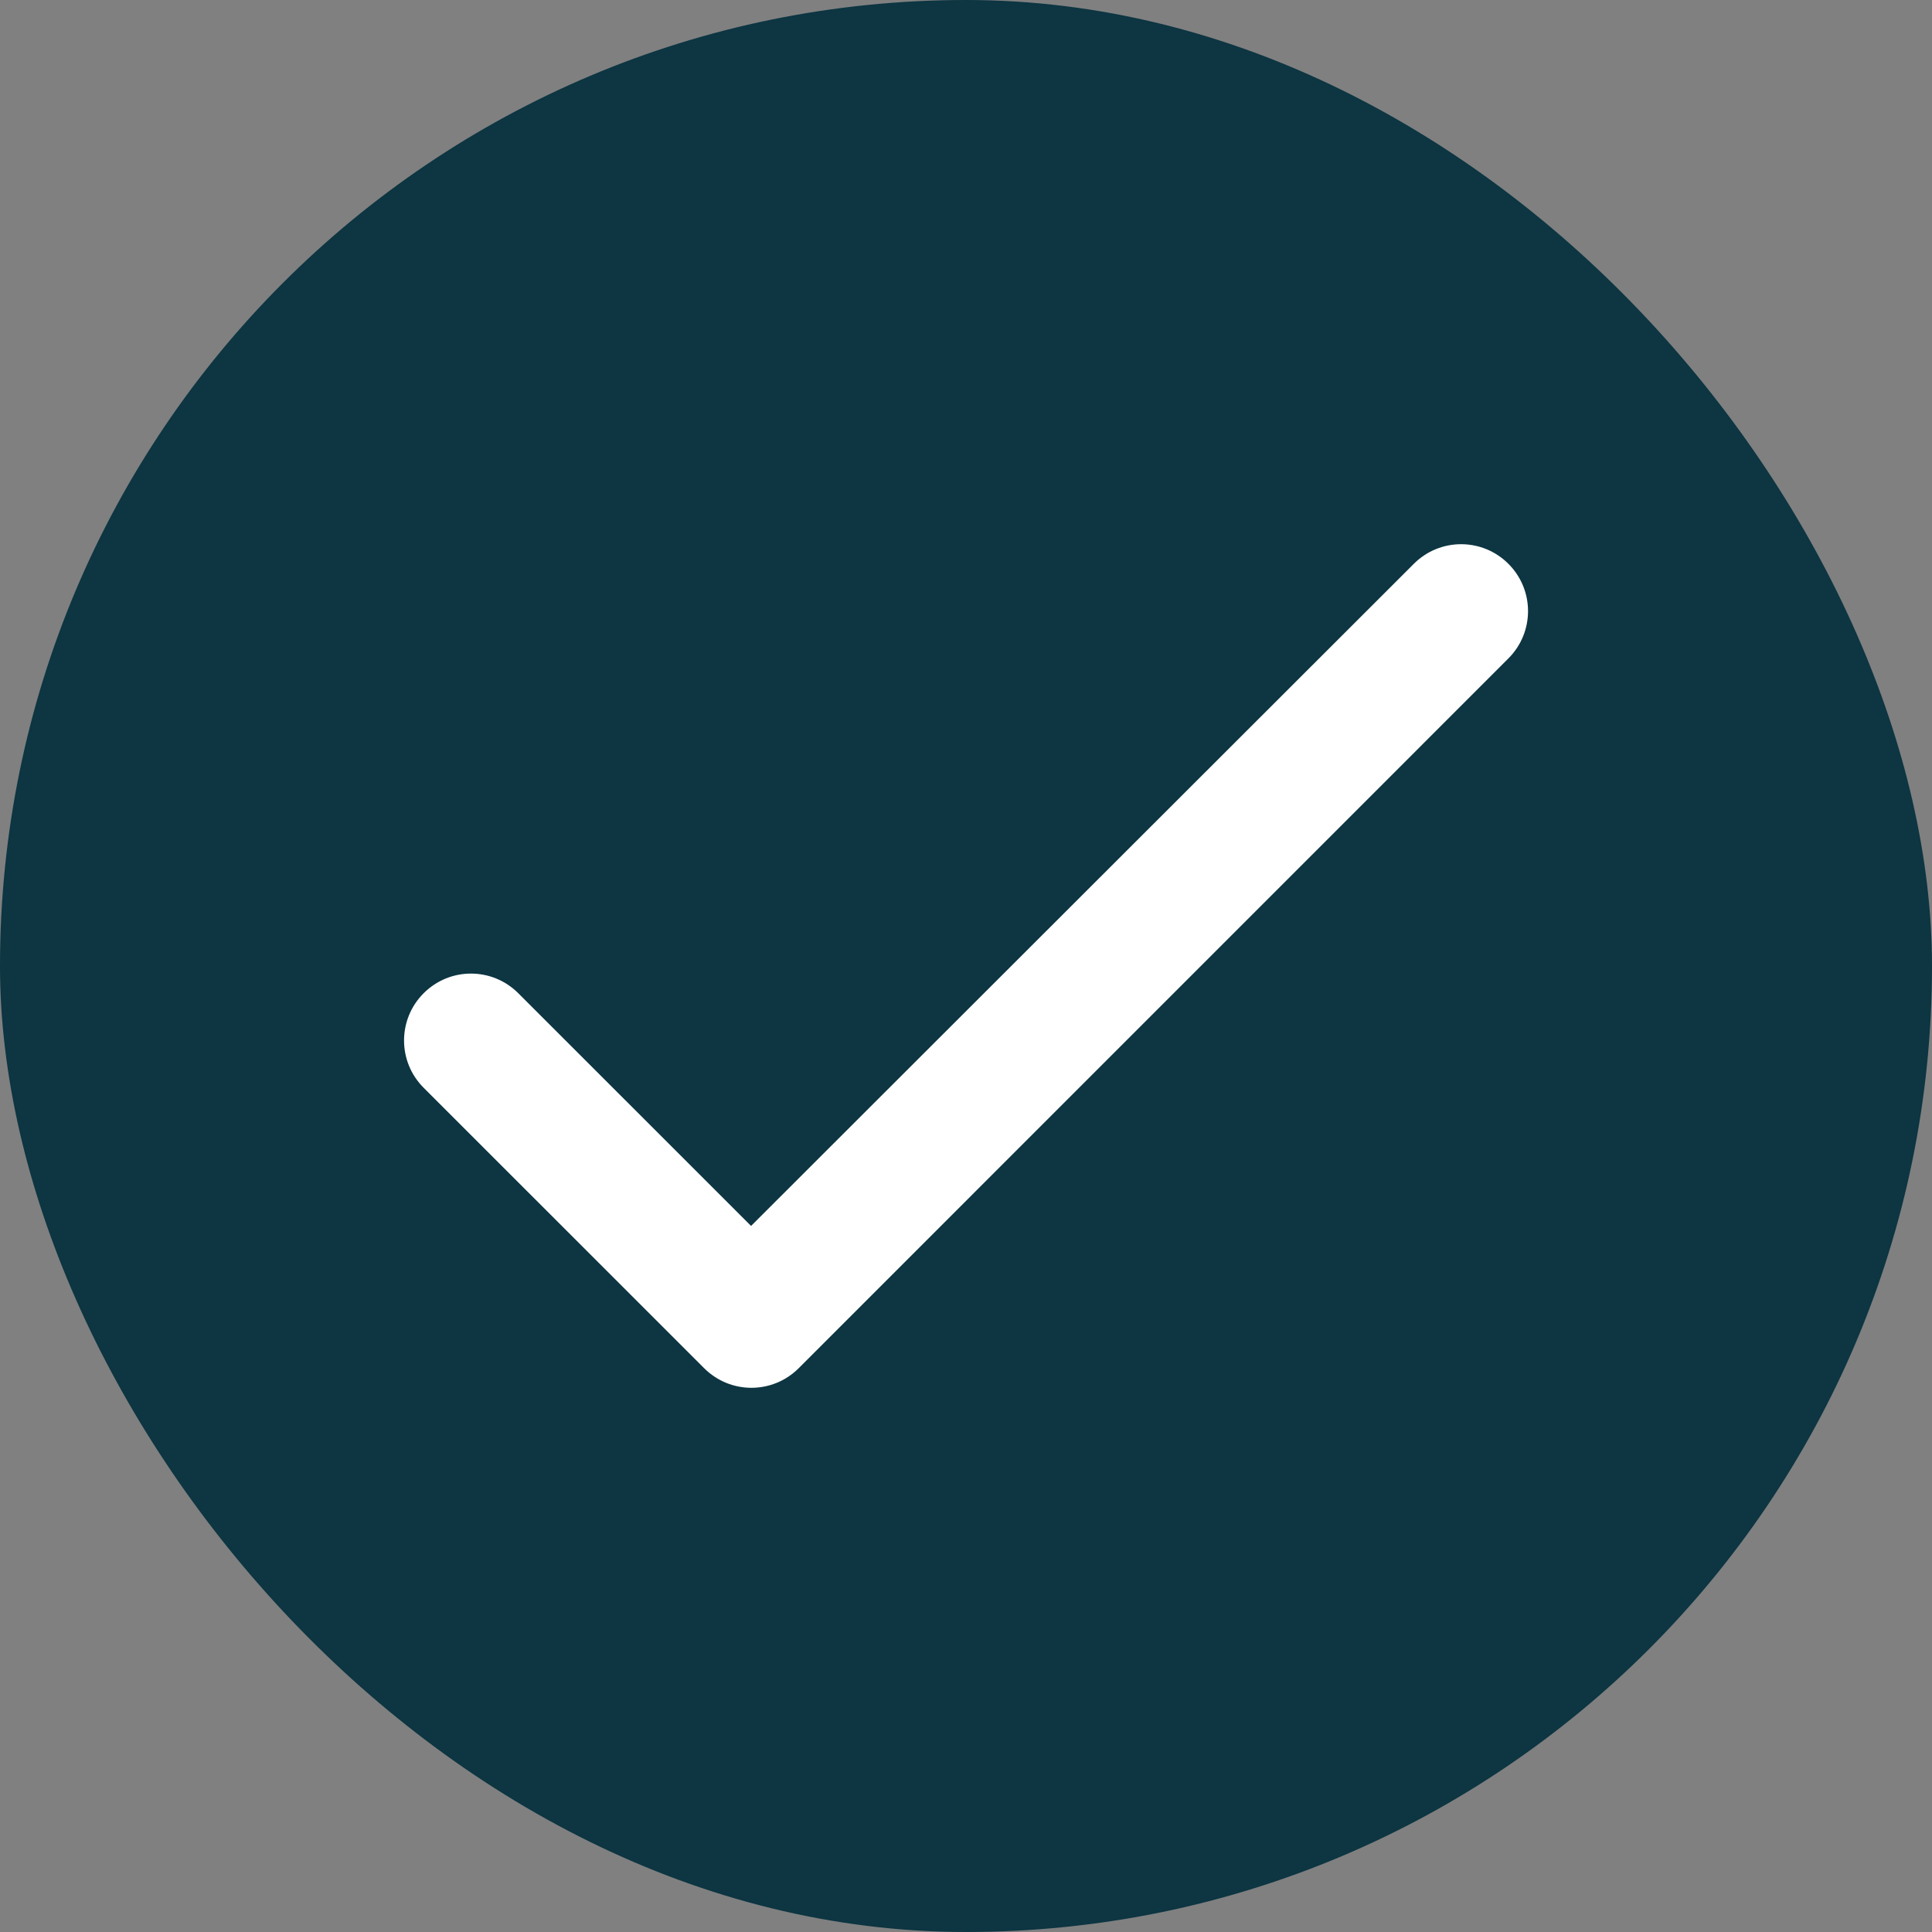 <svg width="24" height="24" viewBox="0 0 24 24" fill="none" xmlns="http://www.w3.org/2000/svg">
<rect x="0" y="0" width="24" height="24" fill="#808080" stroke="none"/>
<rect width="24" height="24" rx="12" fill="#0D3542"/>
<path d="M9.33 15.229L6.438 12.338C6.113 12.013 5.588 12.013 5.263 12.338C4.938 12.663 4.938 13.188 5.263 13.513L8.747 16.996C9.072 17.321 9.597 17.321 9.922 16.996L18.738 8.179C19.063 7.854 19.063 7.329 18.738 7.004C18.413 6.679 17.888 6.679 17.563 7.004L9.33 15.229Z" fill="white"/>
</svg>
